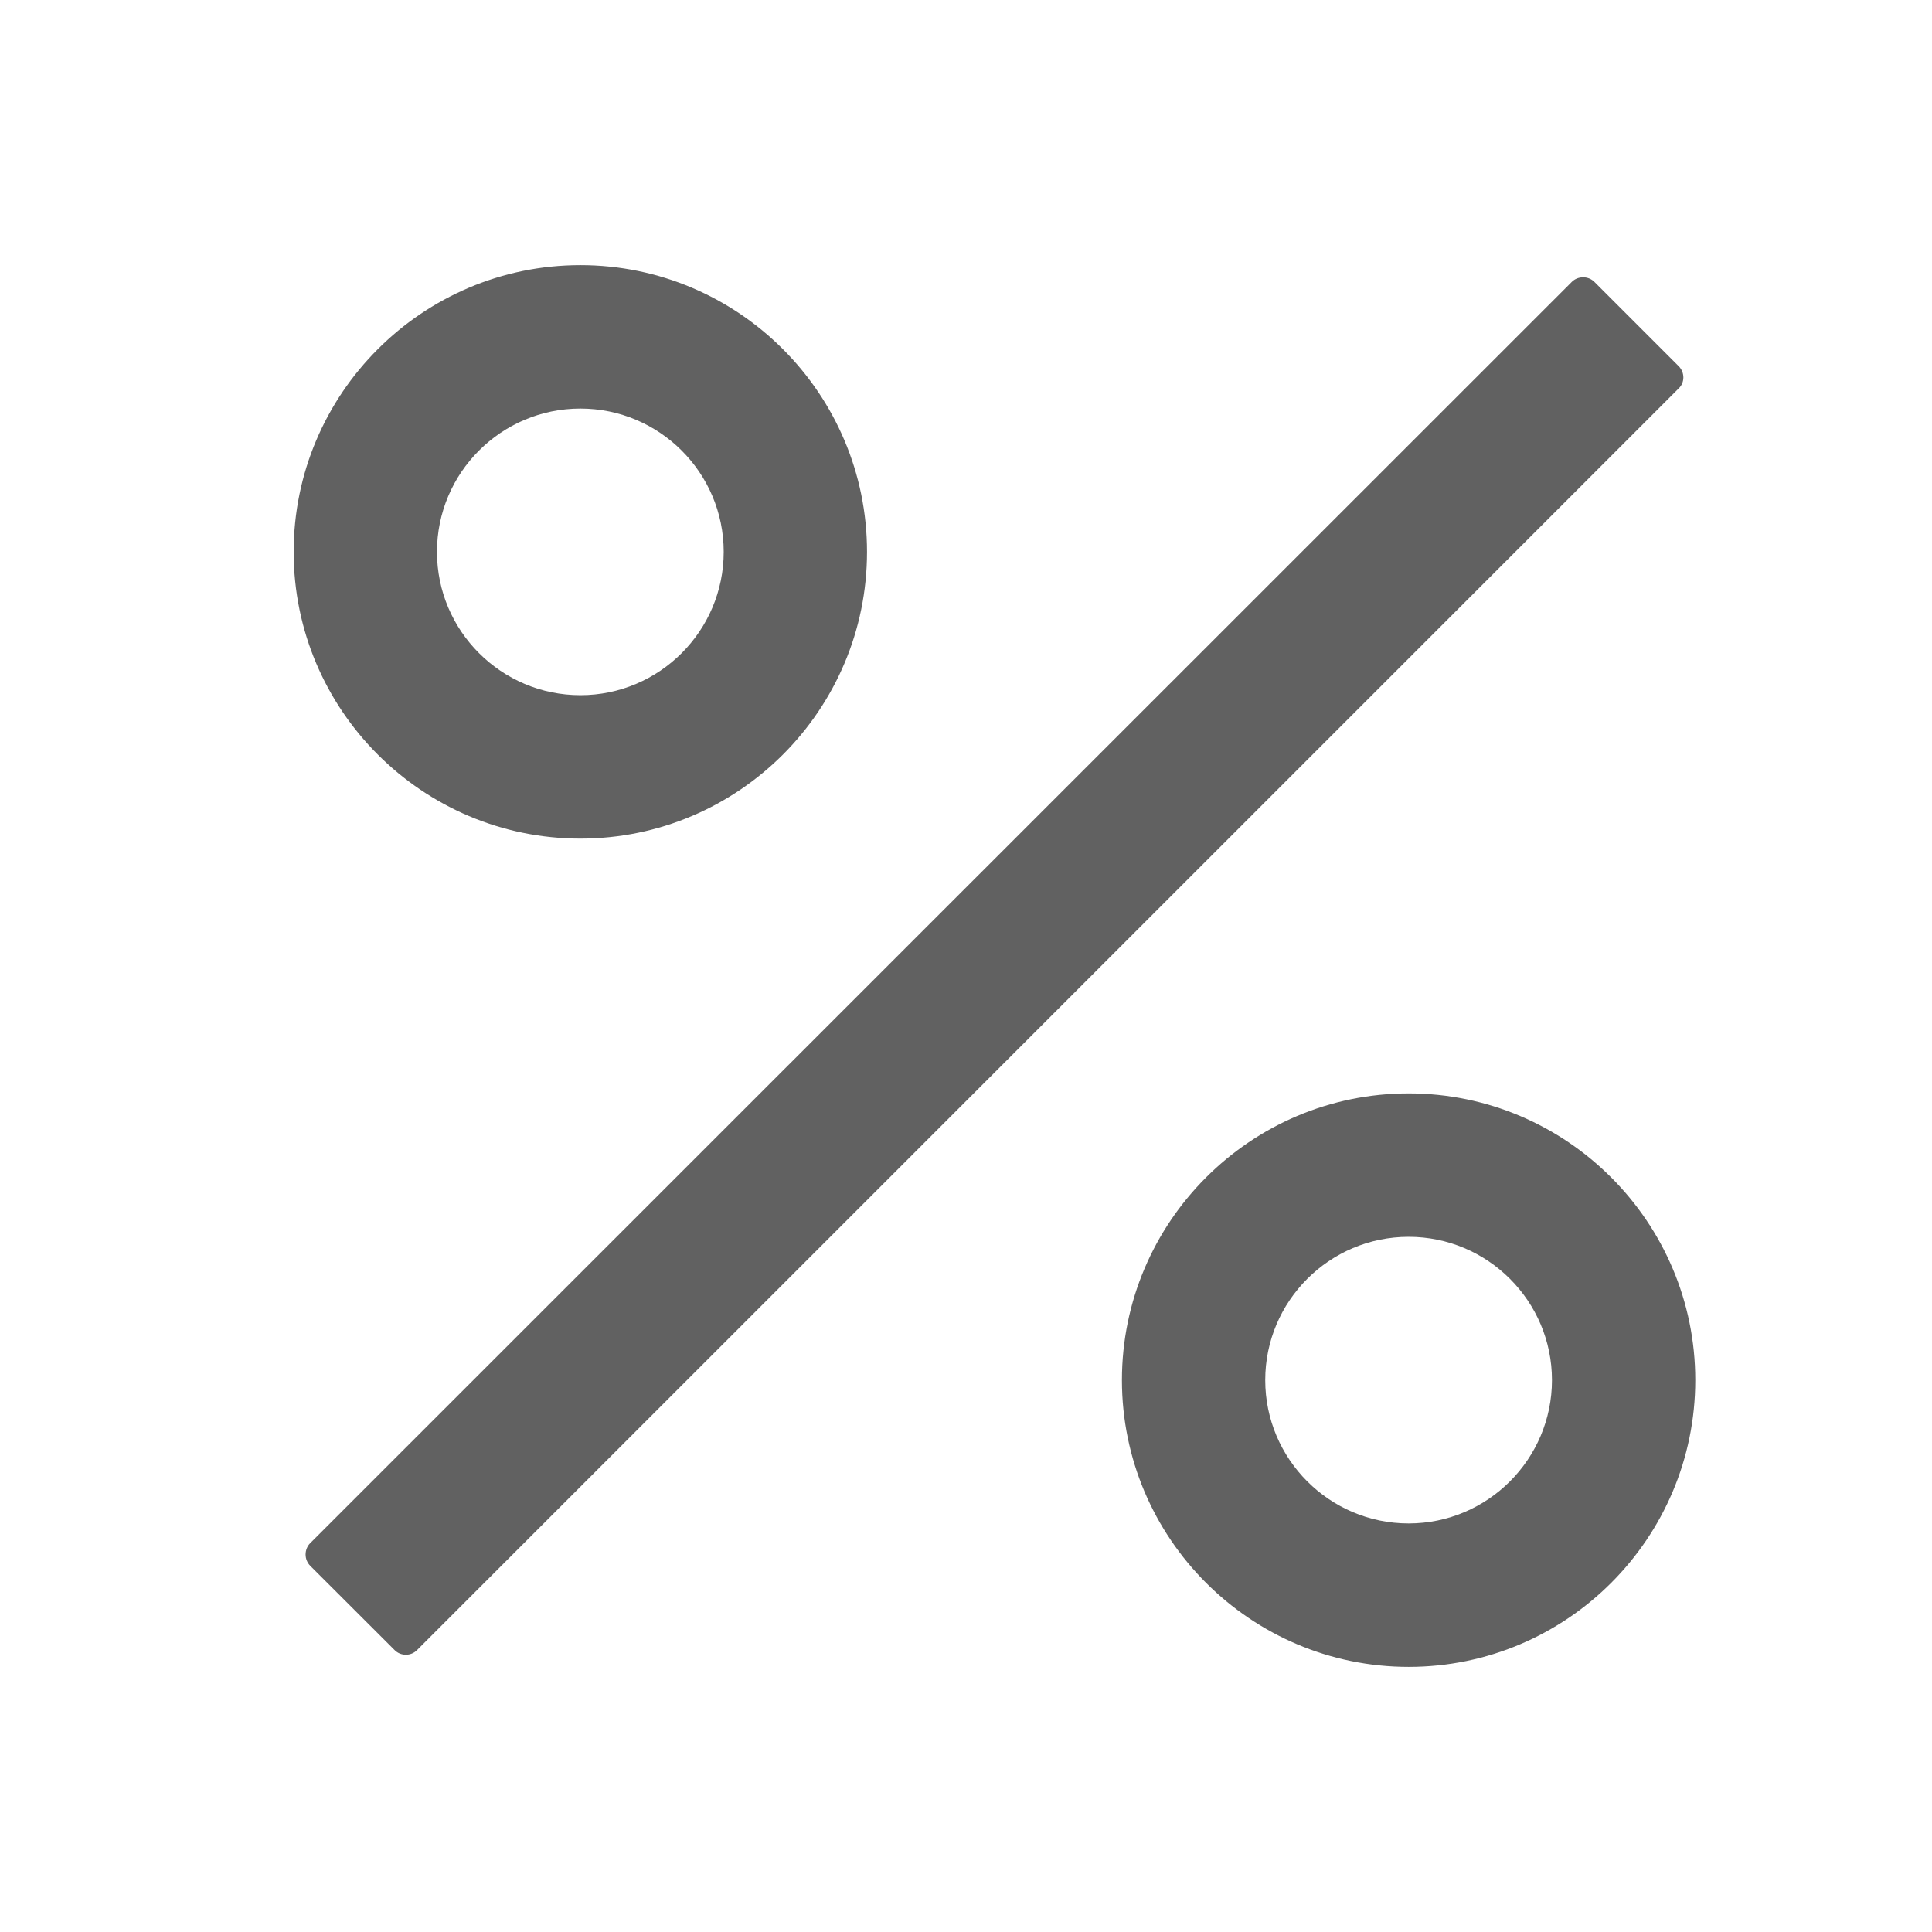 <svg width="17" height="17" viewBox="0 0 17 17" fill="none" xmlns="http://www.w3.org/2000/svg">
<path d="M14.772 3.223L14.029 2.48C14.003 2.454 13.967 2.44 13.93 2.44C13.893 2.44 13.857 2.454 13.831 2.48L2.729 13.579C2.703 13.605 2.689 13.641 2.689 13.678C2.689 13.715 2.703 13.75 2.729 13.777L3.472 14.519C3.526 14.574 3.616 14.574 3.67 14.519L14.77 3.419C14.826 3.367 14.826 3.278 14.772 3.223ZM5.107 7.379C6.498 7.379 7.629 6.247 7.629 4.856C7.629 3.465 6.498 2.333 5.107 2.333C3.716 2.333 2.584 3.465 2.584 4.856C2.584 6.247 3.716 7.379 5.107 7.379ZM5.107 3.595C5.802 3.595 6.368 4.16 6.368 4.856C6.368 5.551 5.802 6.117 5.107 6.117C4.411 6.117 3.845 5.551 3.845 4.856C3.845 4.16 4.411 3.595 5.107 3.595ZM12.395 9.621C11.004 9.621 9.872 10.753 9.872 12.144C9.872 13.535 11.004 14.667 12.395 14.667C13.786 14.667 14.917 13.535 14.917 12.144C14.917 10.753 13.786 9.621 12.395 9.621ZM12.395 13.405C11.699 13.405 11.133 12.839 11.133 12.144C11.133 11.448 11.699 10.883 12.395 10.883C13.09 10.883 13.656 11.448 13.656 12.144C13.656 12.839 13.09 13.405 12.395 13.405Z" fill="#616161"/>
</svg>
